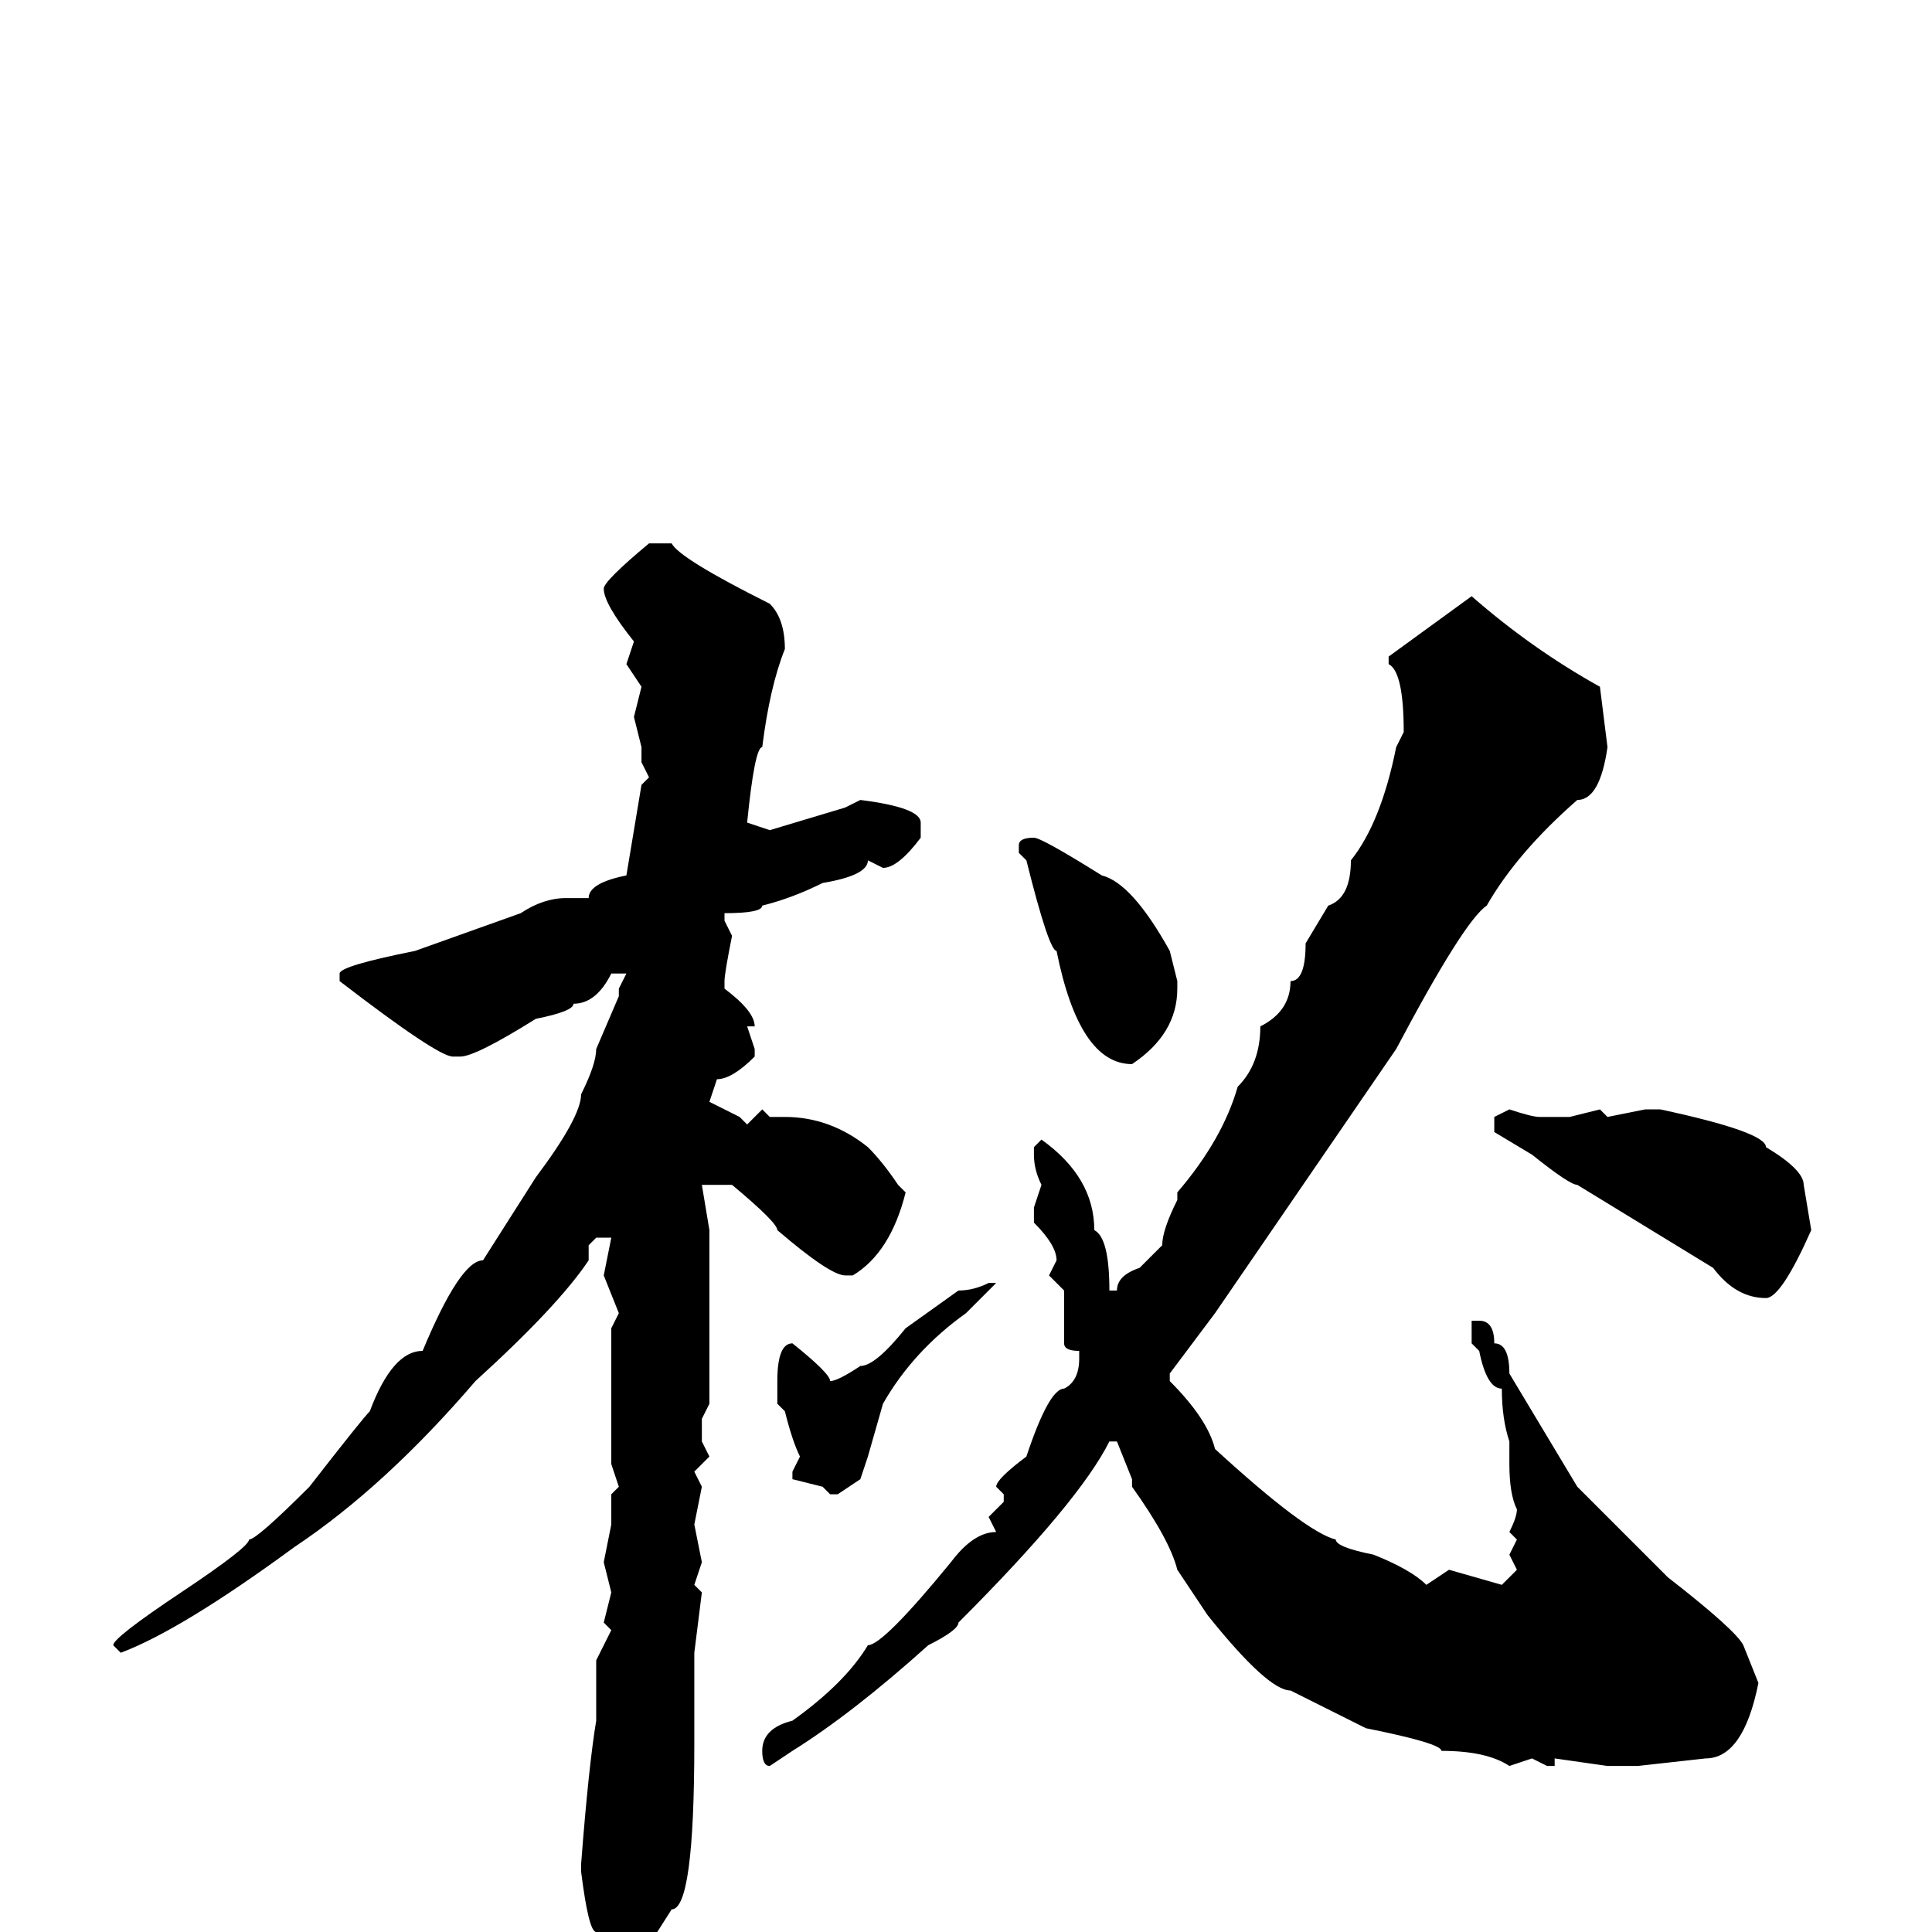 <svg xmlns="http://www.w3.org/2000/svg" viewBox="0 -256 256 256">
	<path fill="#000000" d="M86 -184H89Q90 -182 102 -176Q104 -174 104 -170Q102 -165 101 -157Q100 -157 99 -147L102 -146L112 -149L114 -150Q122 -149 122 -147V-145Q119 -141 117 -141L115 -142Q115 -140 109 -139Q105 -137 101 -136Q101 -135 96 -135V-134L97 -132Q96 -127 96 -126V-125Q100 -122 100 -120H99L100 -117V-116Q97 -113 95 -113L94 -110L98 -108L99 -107L101 -109L102 -108H104Q110 -108 115 -104Q117 -102 119 -99L120 -98Q118 -90 113 -87H112Q110 -87 103 -93Q103 -94 97 -99H93L94 -93V-91V-88V-85V-83V-81V-79V-72V-70L93 -68V-65L94 -63L92 -61L93 -59L92 -54L93 -49L92 -46L93 -45L92 -37V-31V-26V-25Q92 -3 89 -3L82 8H81Q79 8 79 1V0Q78 0 77 -8V-9Q78 -22 79 -28V-30V-33V-36L81 -40L80 -41L81 -45L80 -49L81 -54V-58L82 -59L81 -62V-63V-66V-70V-71V-77V-80L82 -82L80 -87L81 -92H79L78 -91V-90V-89Q74 -83 63 -73Q51 -59 39 -51Q24 -40 16 -37L15 -38Q15 -39 24 -45Q33 -51 33 -52Q34 -52 41 -59Q48 -68 49 -69Q52 -77 56 -77Q61 -89 64 -89L71 -100Q77 -108 77 -111Q79 -115 79 -117L82 -124V-125L83 -127H81Q79 -123 76 -123Q76 -122 71 -121Q63 -116 61 -116H60Q58 -116 45 -126V-127Q45 -128 55 -130L69 -135Q72 -137 75 -137H78Q78 -139 83 -140L85 -152L86 -153L85 -155V-157L84 -161L85 -165L83 -168L84 -171Q80 -176 80 -178Q80 -179 86 -184ZM195 -177Q203 -170 212 -165L213 -157Q212 -150 209 -150Q201 -143 197 -136Q194 -134 185 -117L161 -82L155 -74V-73Q160 -68 161 -64Q173 -53 177 -52Q177 -51 182 -50Q187 -48 189 -46L192 -48L199 -46L201 -48L200 -50L201 -52L200 -53Q201 -55 201 -56Q200 -58 200 -62V-65Q199 -68 199 -72Q197 -72 196 -77L195 -78V-81H196Q198 -81 198 -78Q200 -78 200 -74L209 -59L221 -47Q230 -40 231 -38L233 -33Q231 -23 226 -23L217 -22H213L206 -23V-22H205L203 -23L200 -22Q197 -24 191 -24Q191 -25 181 -27L171 -32Q168 -32 160 -42L156 -48Q155 -52 150 -59V-60L148 -65H147Q143 -57 127 -41Q127 -40 123 -38Q113 -29 105 -24L102 -22Q101 -22 101 -24Q101 -27 105 -28Q112 -33 115 -38Q117 -38 126 -49Q129 -53 132 -53L131 -55L133 -57V-58L132 -59Q132 -60 136 -63Q139 -72 141 -72Q143 -73 143 -76V-77Q141 -77 141 -78V-85L139 -87L140 -89Q140 -91 137 -94V-96L138 -99Q137 -101 137 -103V-104L138 -105Q145 -100 145 -93Q147 -92 147 -85H148Q148 -87 151 -88L154 -91Q154 -93 156 -97V-98Q162 -105 164 -112Q167 -115 167 -120Q171 -122 171 -126Q173 -126 173 -131L176 -136Q179 -137 179 -142Q183 -147 185 -157L186 -159Q186 -167 184 -168V-169ZM137 -145Q138 -145 146 -140Q150 -139 155 -130L156 -126V-125Q156 -119 150 -115Q143 -115 140 -130Q139 -130 136 -142L135 -143V-144Q135 -145 137 -145ZM200 -109Q203 -108 204 -108H206H208L212 -109L213 -108L218 -109H220Q234 -106 234 -104Q239 -101 239 -99L240 -93Q236 -84 234 -84Q230 -84 227 -88L209 -99Q208 -99 203 -103L198 -106V-108ZM131 -86H132L128 -82Q121 -77 117 -70L115 -63L114 -60L111 -58H110L109 -59L105 -60V-61L106 -63Q105 -65 104 -69L103 -70V-73Q103 -78 105 -78Q110 -74 110 -73Q111 -73 114 -75Q116 -75 120 -80L127 -85Q129 -85 131 -86Z"/>
</svg>